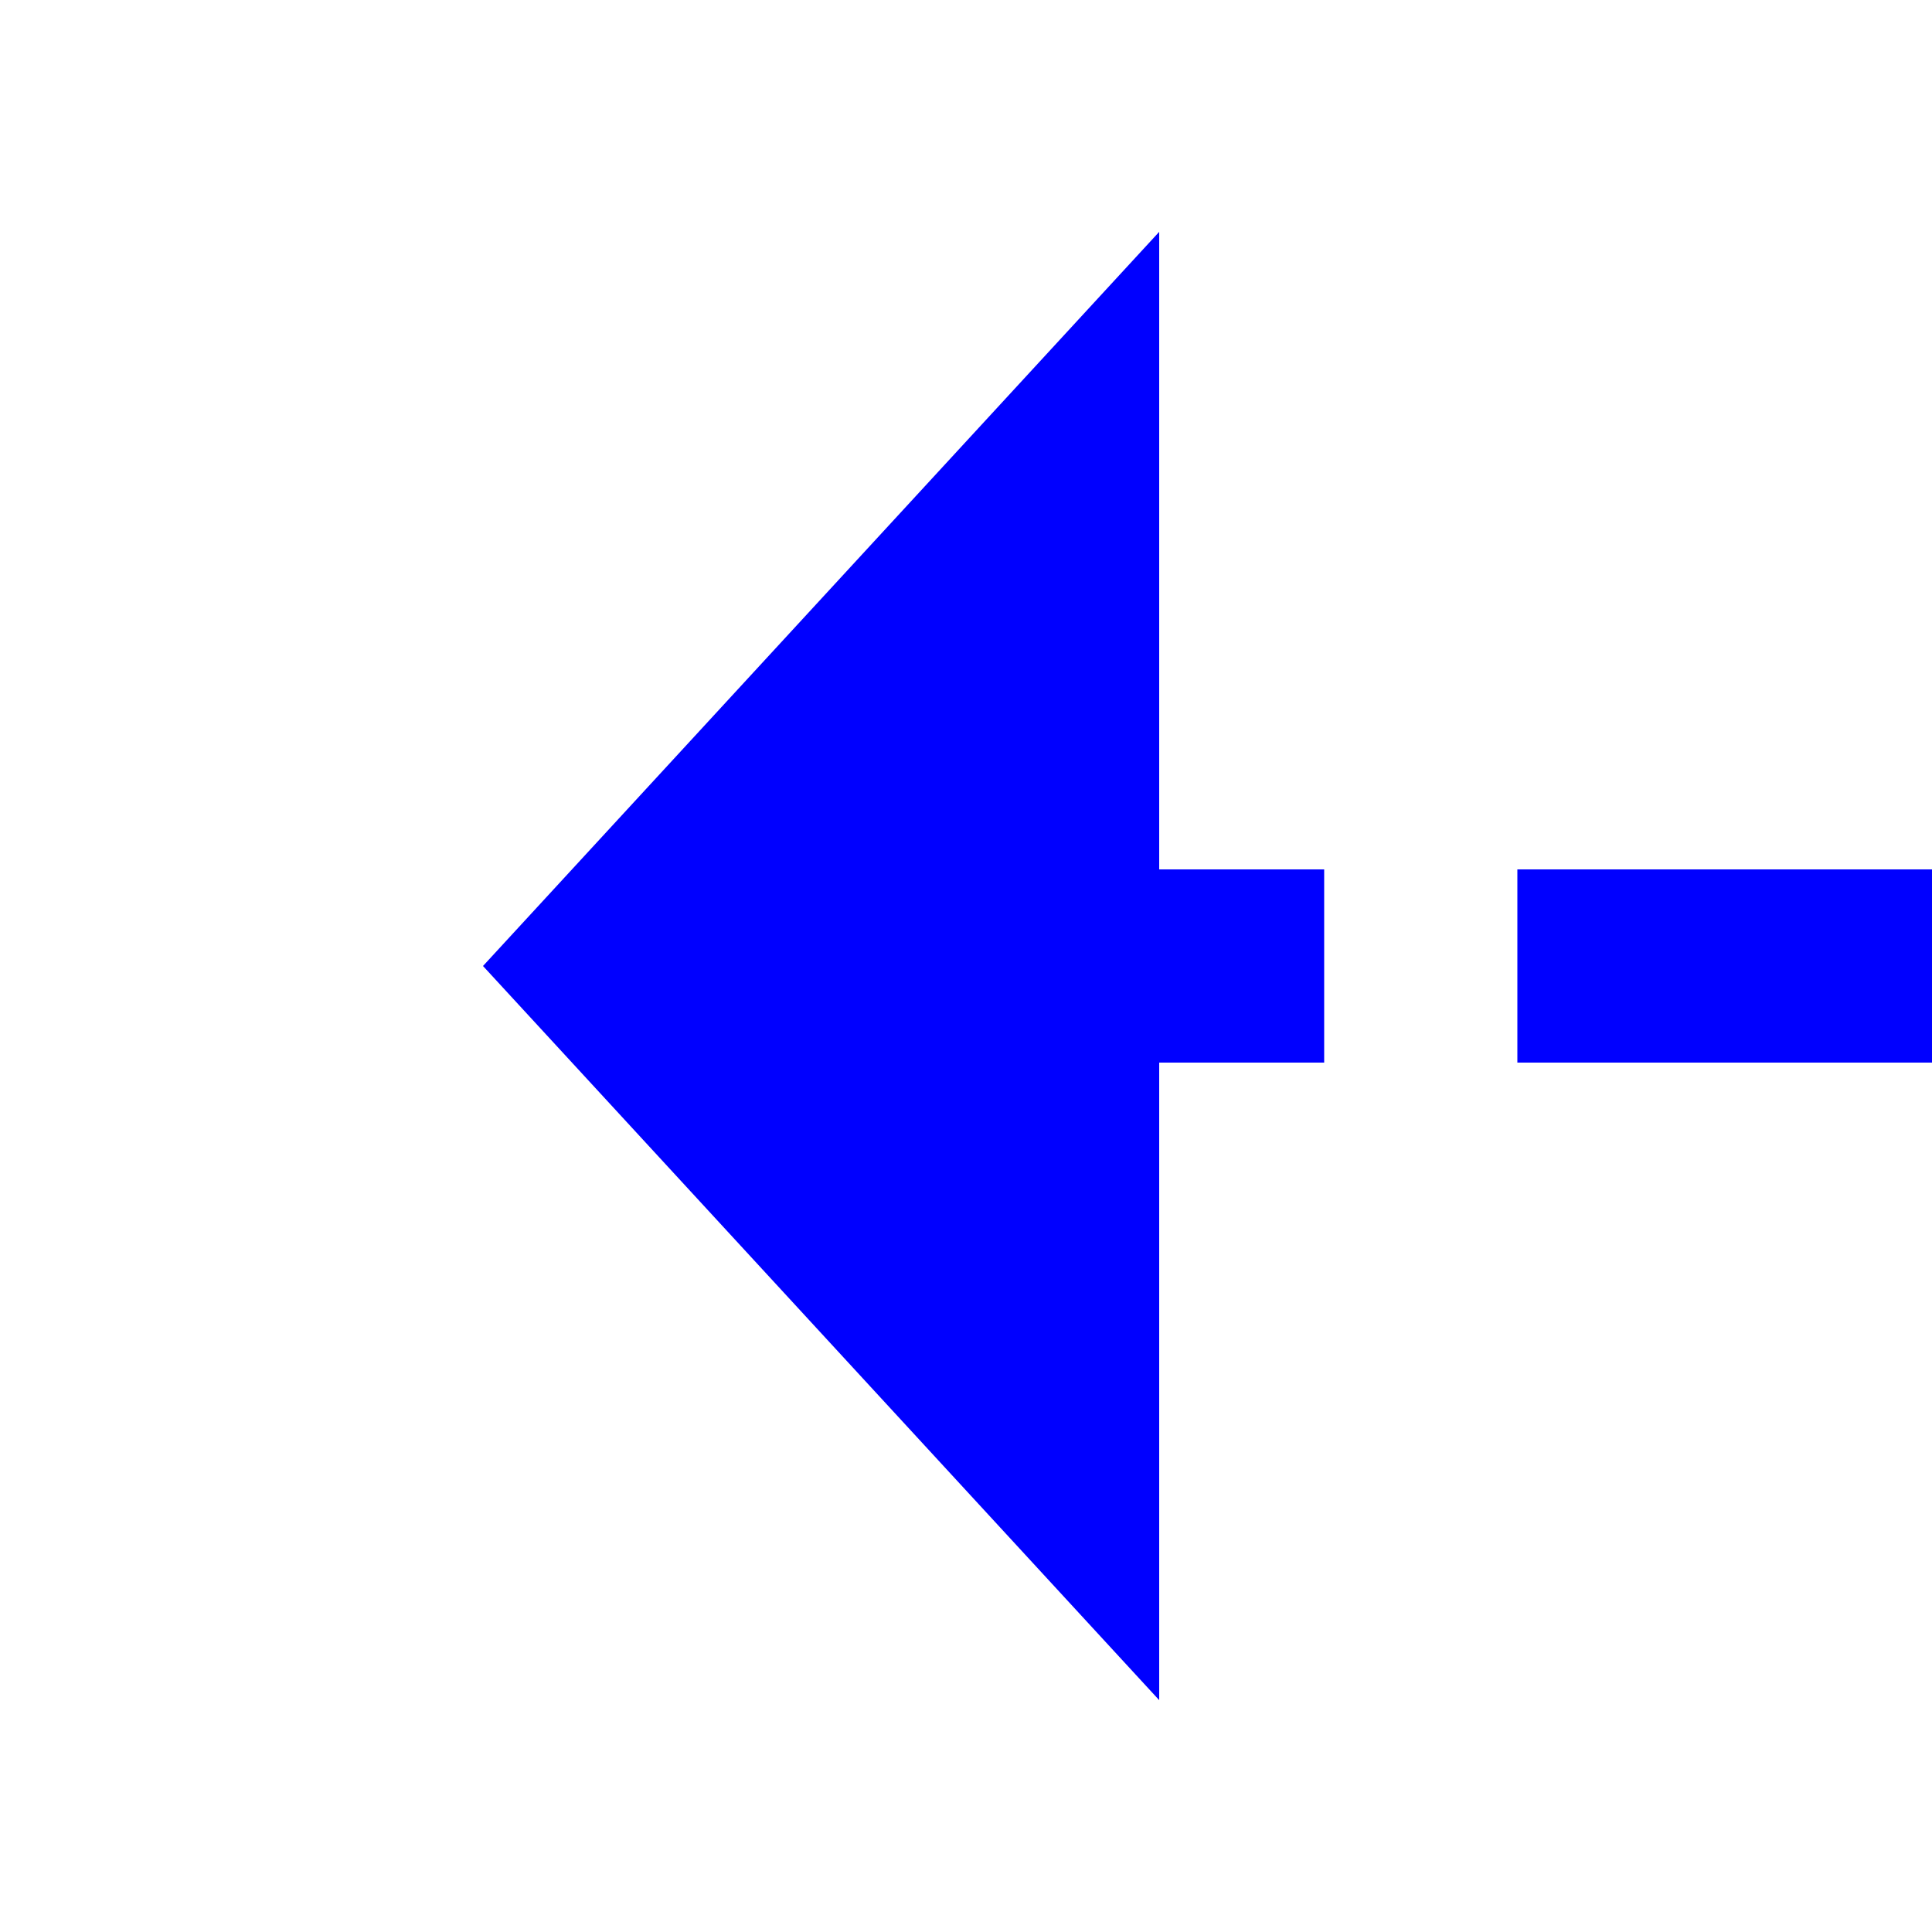 ﻿<?xml version="1.0" encoding="utf-8"?>
<svg version="1.1" xmlns:xlink="http://www.w3.org/1999/xlink" width="20px" height="20px" preserveAspectRatio="xMinYMid meet" viewBox="815 5501  20 18" xmlns="http://www.w3.org/2000/svg">
  <path d="M 985 5016  L 1145 5016  A 5 5 0 0 1 1150 5021 L 1150 5505  A 5 5 0 0 1 1145 5510 L 826 5510  " stroke-width="2" stroke-dasharray="6,2" stroke="#0000ff" fill="none" />
  <path d="M 827 5502.4  L 820 5510  L 827 5517.6  L 827 5502.4  Z " fill-rule="nonzero" fill="#0000ff" stroke="none" />
</svg>